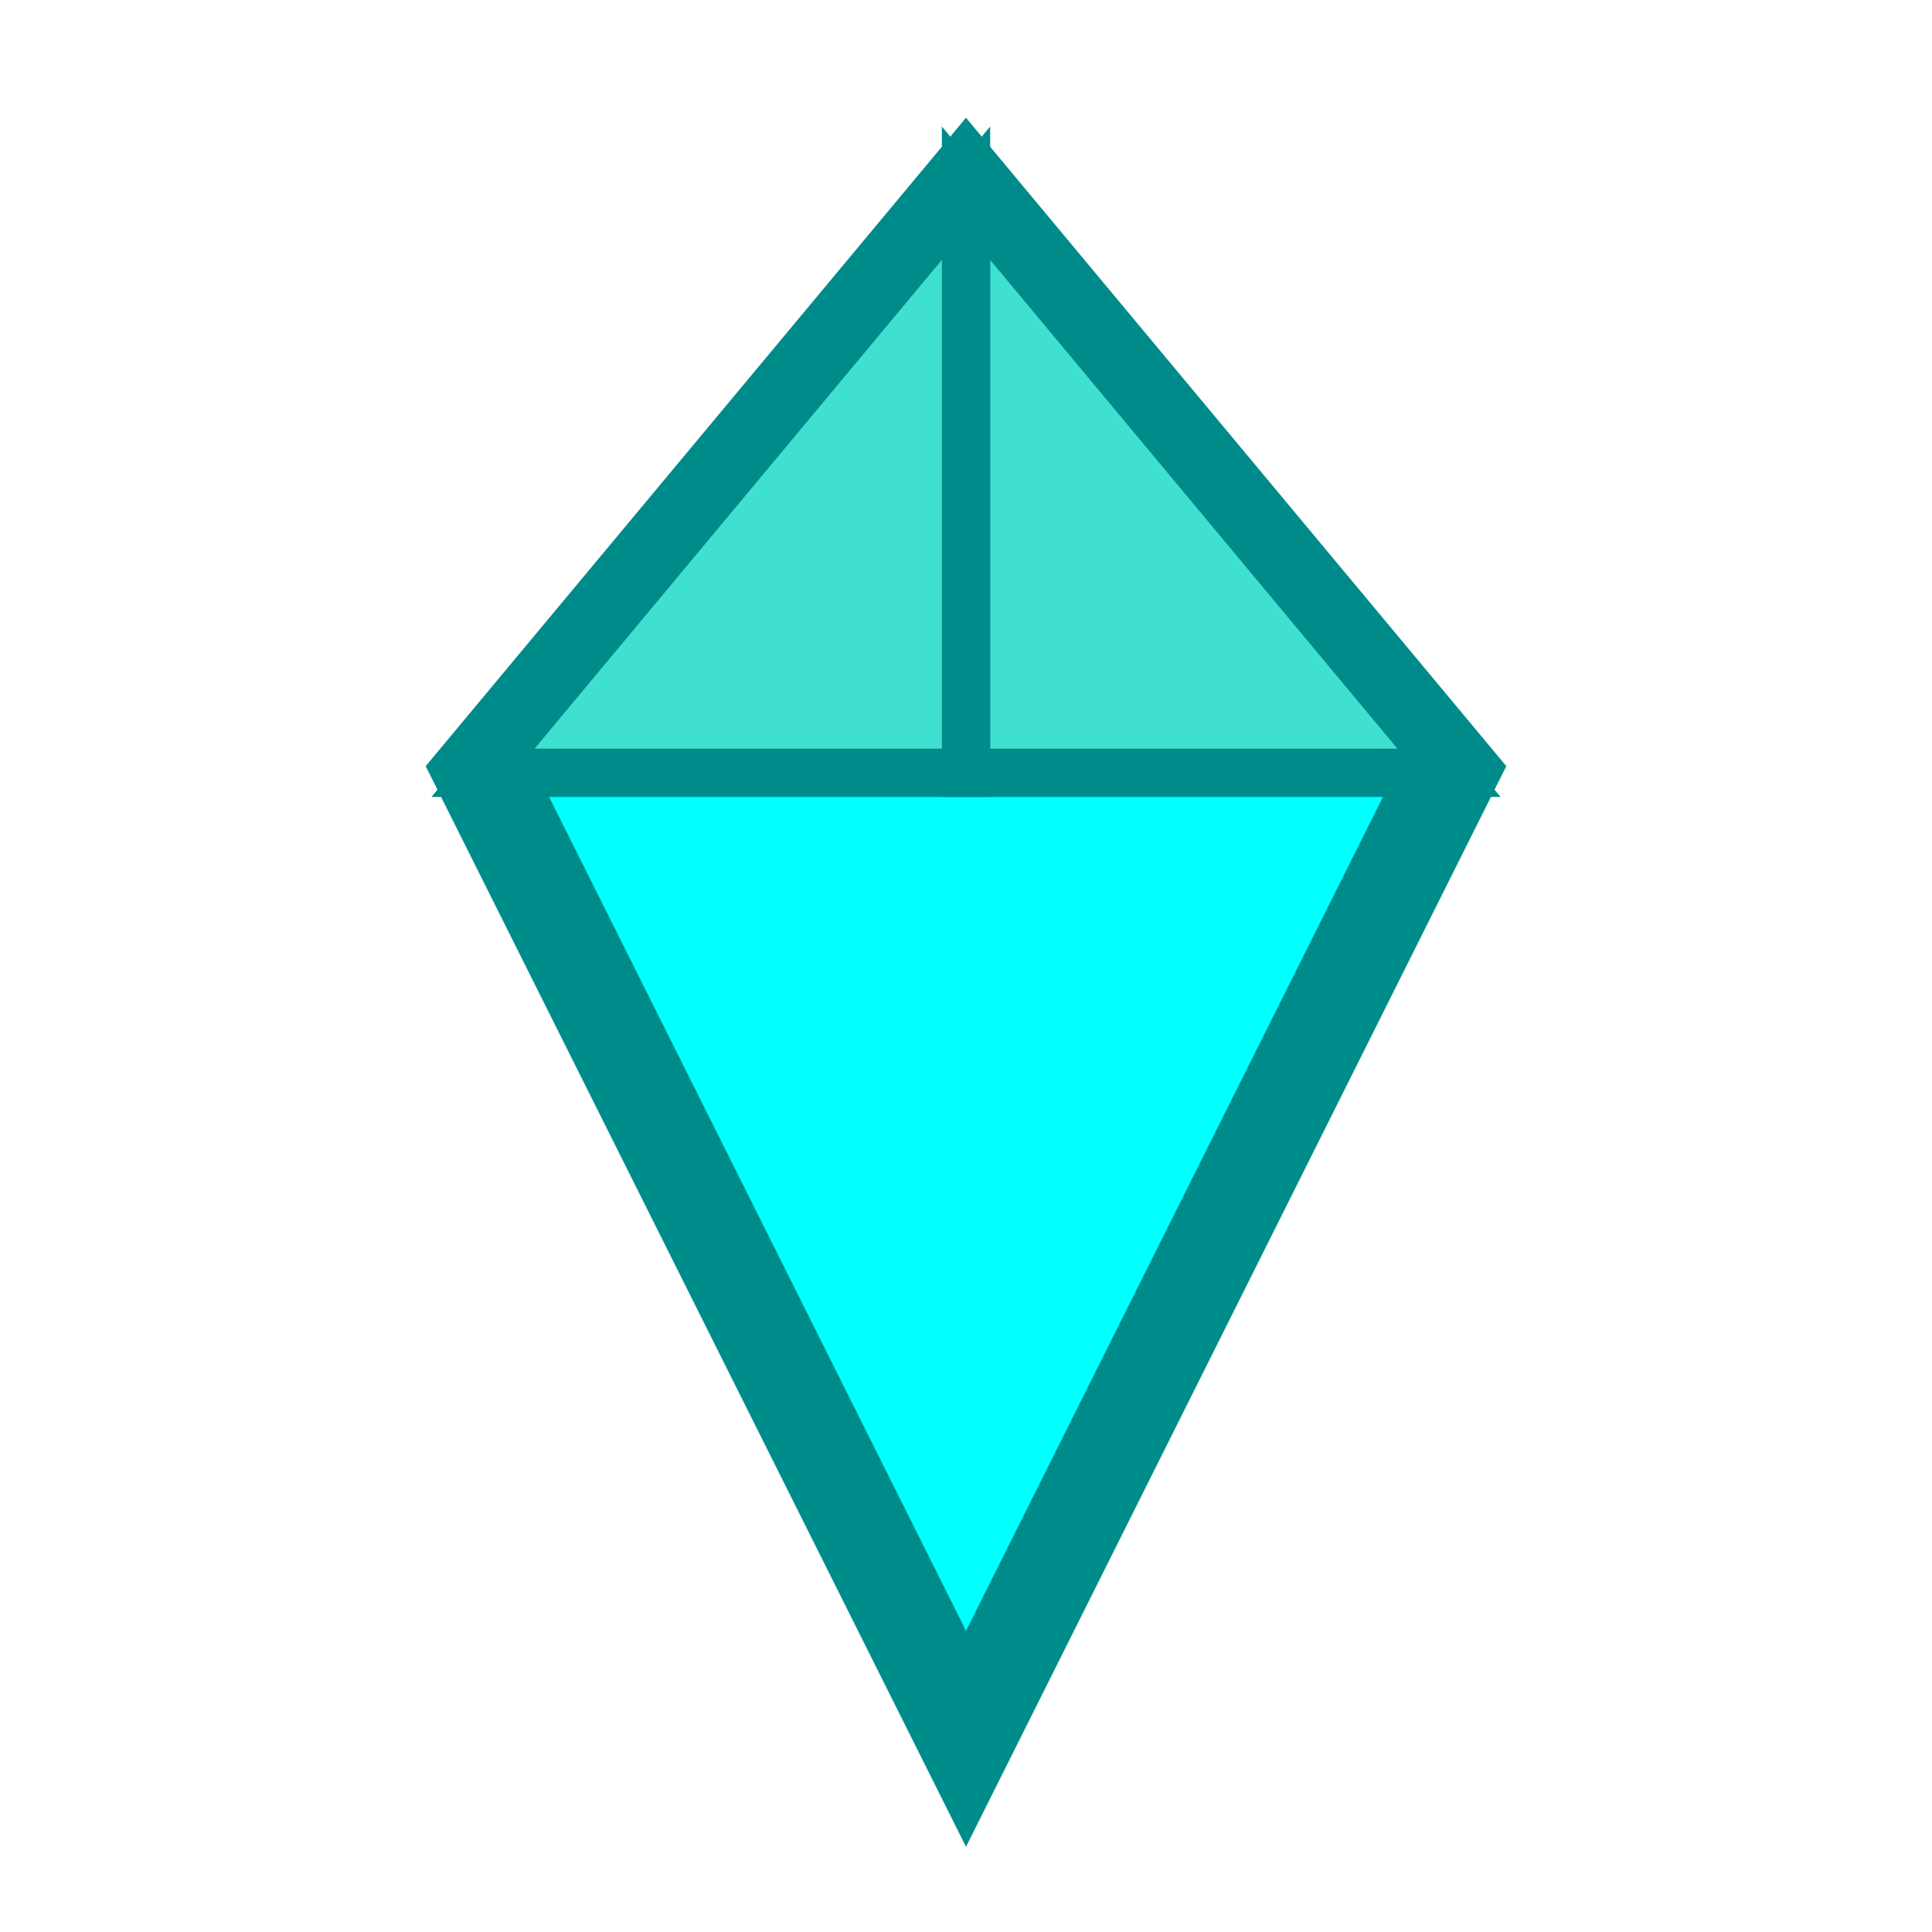 <?xml version="1.0" encoding="UTF-8"?>
<svg width="20" height="20" viewBox="0 0 20 20" xmlns="http://www.w3.org/2000/svg">
  <path d="M10 2 L15 8 L10 18 L5 8 Z" fill="#00FFFF" stroke="#008B8B" stroke-width="1"/>
  <path d="M10 2 L15 8 L10 8 Z" fill="#40E0D0" stroke="#008B8B" stroke-width="0.5"/>
  <path d="M10 2 L5 8 L10 8 Z" fill="#40E0D0" stroke="#008B8B" stroke-width="0.5"/>
</svg> 